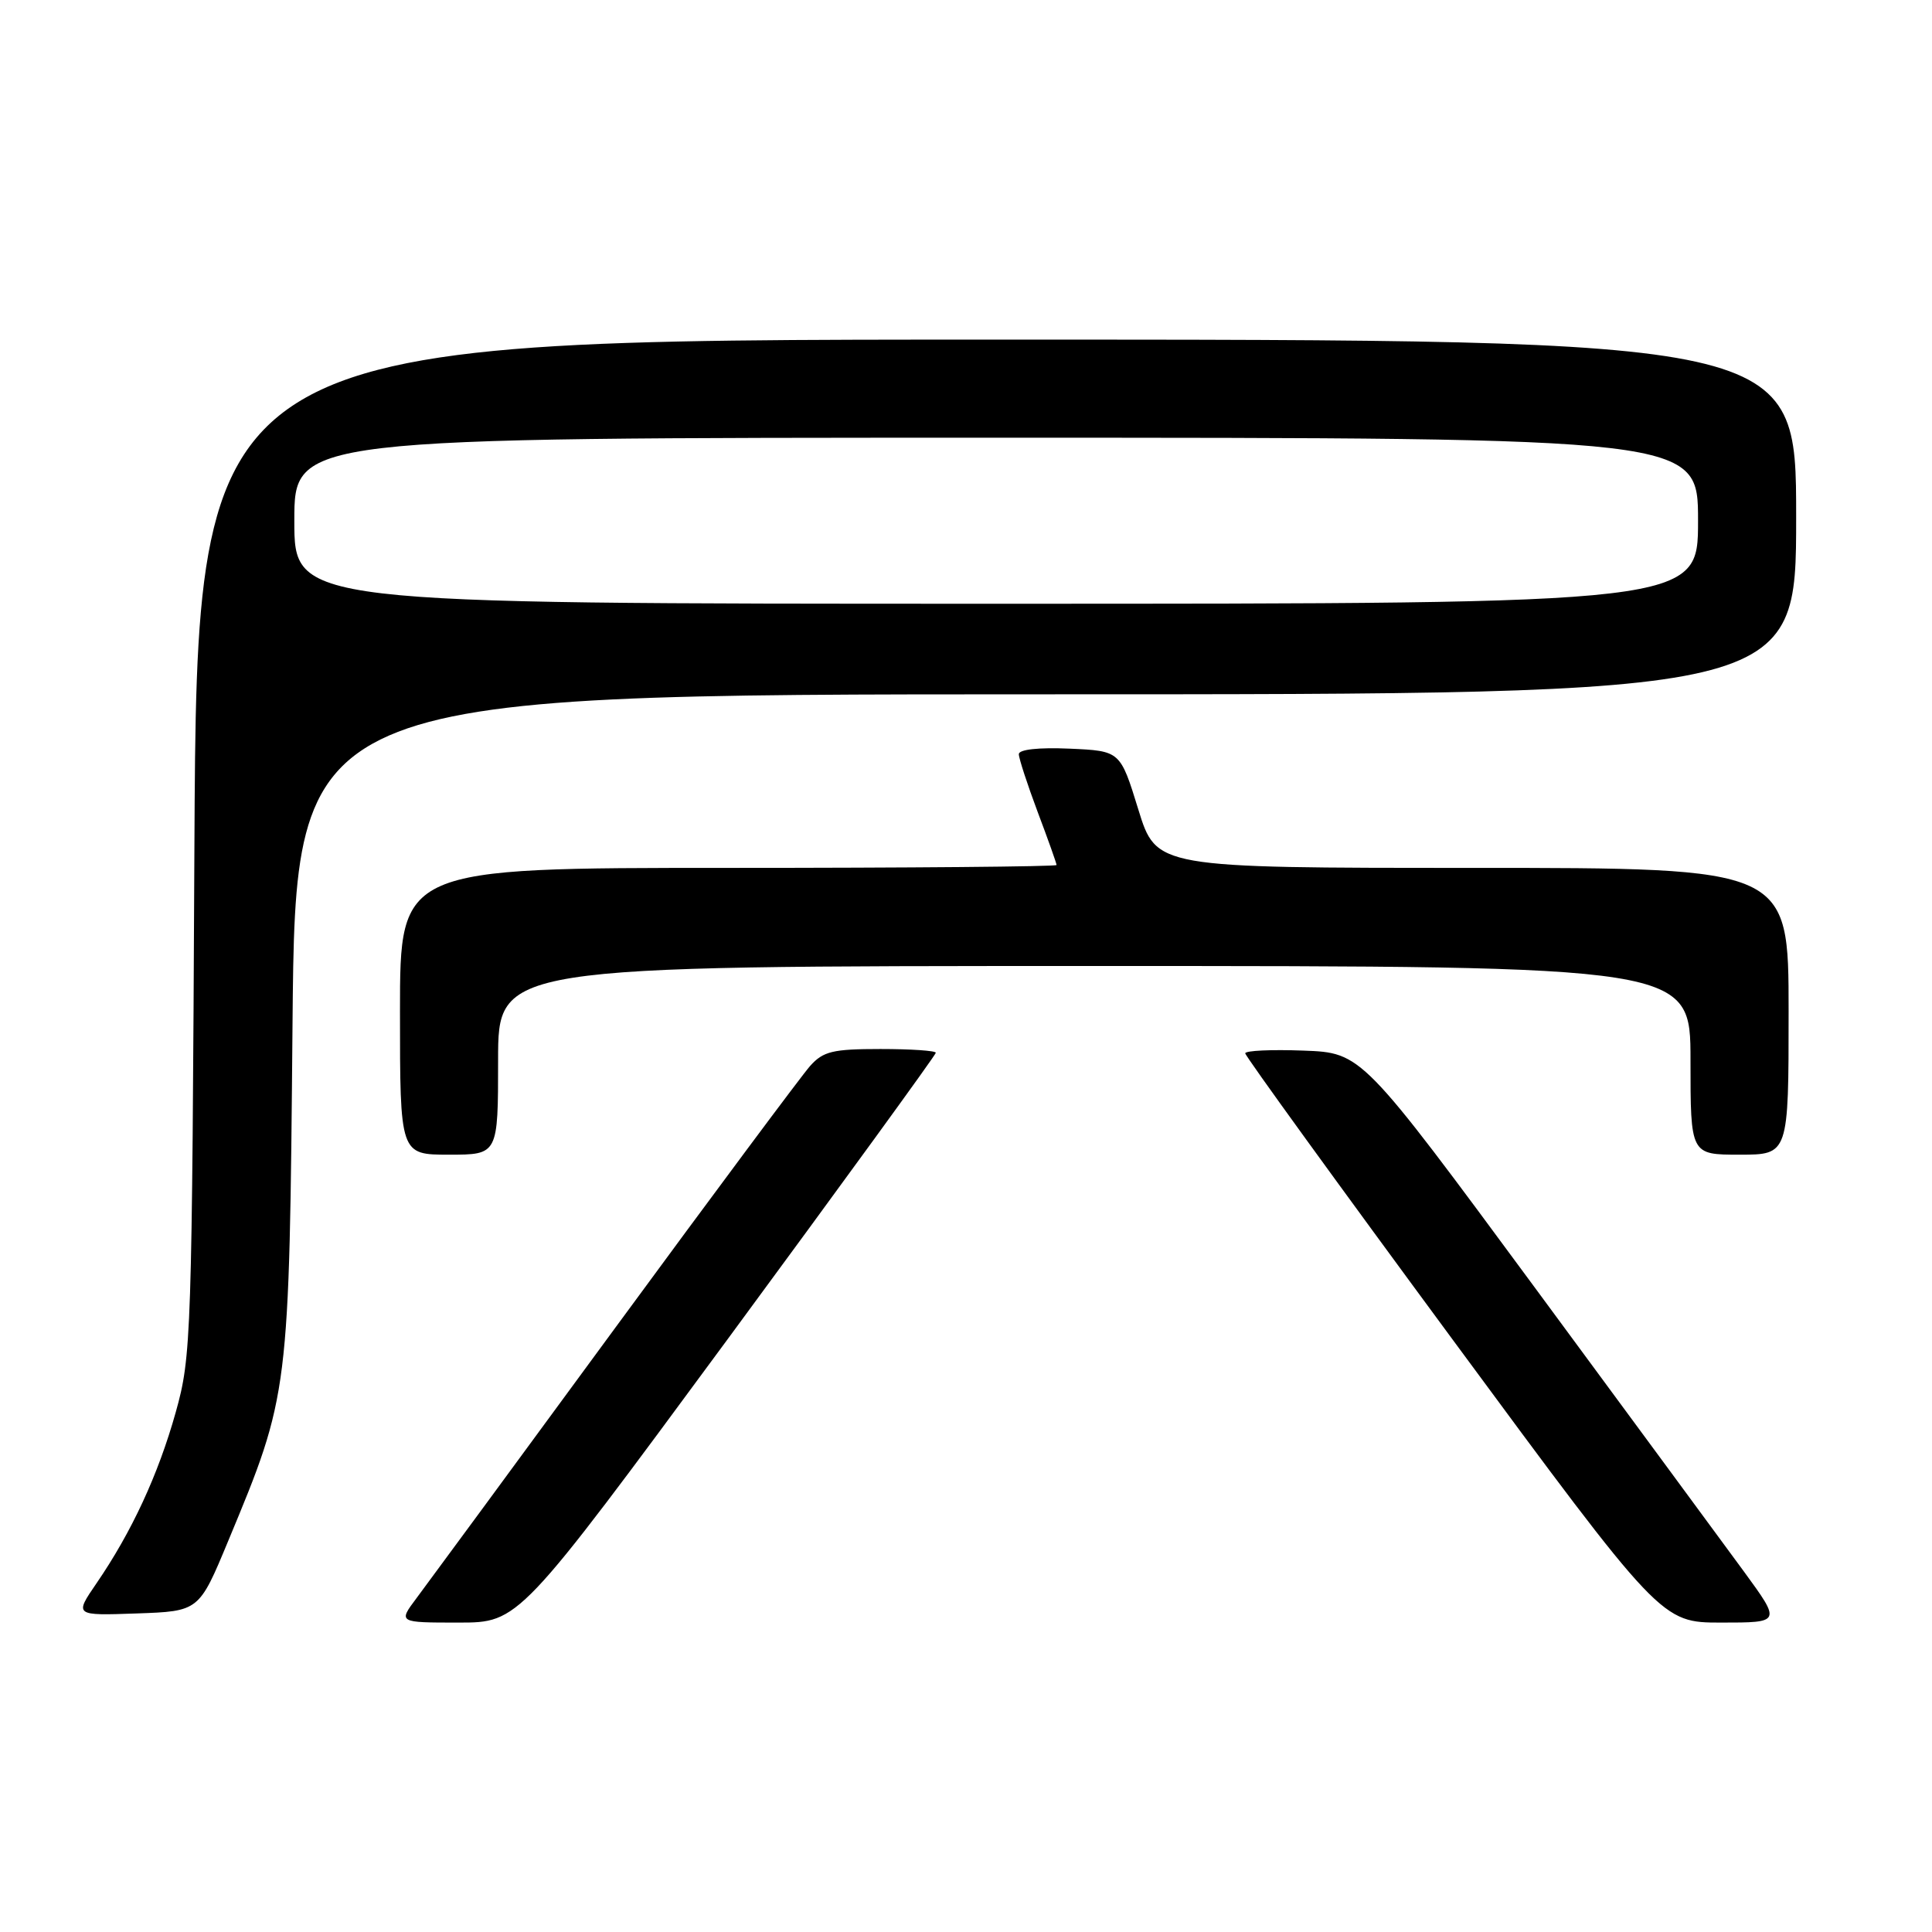 <?xml version="1.0" encoding="UTF-8" standalone="no"?>
<!DOCTYPE svg PUBLIC "-//W3C//DTD SVG 1.1//EN" "http://www.w3.org/Graphics/SVG/1.1/DTD/svg11.dtd" >
<svg xmlns="http://www.w3.org/2000/svg" xmlns:xlink="http://www.w3.org/1999/xlink" version="1.1" viewBox="0 0 256 256">
 <g >
 <path fill="currentColor"
d=" M 96.38 177.50 C 111.57 156.87 124.00 139.77 124.00 139.50 C 124.00 139.22 120.70 139.00 116.67 139.00 C 110.34 139.00 109.08 139.30 107.34 141.25 C 106.24 142.49 94.60 158.12 81.48 176.00 C 68.37 193.88 56.54 209.96 55.20 211.75 C 52.76 215.00 52.76 215.00 60.76 215.00 C 68.75 215.00 68.75 215.00 96.38 177.50 Z  M 231.09 208.25 C 228.37 204.54 215.86 187.55 203.29 170.50 C 180.43 139.50 180.43 139.50 172.71 139.21 C 168.47 139.05 165.00 139.21 165.00 139.57 C 165.00 139.93 177.40 157.05 192.56 177.61 C 220.13 215.00 220.13 215.00 228.08 215.00 C 236.02 215.00 236.02 215.00 231.09 208.25 Z  M 30.24 204.18 C 38.33 184.73 38.33 184.79 38.76 135.75 C 39.15 92.00 39.15 92.00 138.57 92.00 C 238.00 92.00 238.00 92.00 238.00 68.50 C 238.00 45.00 238.00 45.00 132.05 45.00 C 26.10 45.00 26.10 45.00 25.76 112.25 C 25.44 177.45 25.36 179.73 23.28 187.15 C 20.96 195.42 17.45 202.99 12.79 209.79 C 9.85 214.08 9.85 214.08 18.11 213.79 C 26.37 213.50 26.37 213.50 30.24 204.18 Z  M 66.00 140.50 C 66.00 128.00 66.00 128.00 145.00 128.00 C 224.00 128.00 224.00 128.00 224.00 140.50 C 224.00 153.00 224.00 153.00 230.50 153.00 C 237.00 153.00 237.00 153.00 237.00 134.00 C 237.00 115.00 237.00 115.00 195.11 115.00 C 153.22 115.00 153.22 115.00 150.83 107.25 C 148.44 99.50 148.44 99.50 141.72 99.20 C 137.61 99.02 135.00 99.31 135.00 99.93 C 135.00 100.49 136.13 103.94 137.50 107.60 C 138.88 111.25 140.00 114.41 140.00 114.62 C 140.00 114.83 120.42 115.00 96.50 115.00 C 53.00 115.00 53.00 115.00 53.00 134.00 C 53.00 153.00 53.00 153.00 59.50 153.00 C 66.00 153.00 66.00 153.00 66.00 140.50 Z  M 39.00 69.00 C 39.00 58.00 39.00 58.00 132.00 58.00 C 225.00 58.00 225.00 58.00 225.00 69.00 C 225.00 80.00 225.00 80.00 132.00 80.00 C 39.00 80.00 39.00 80.00 39.00 69.00 Z "/>
</g>
</svg>